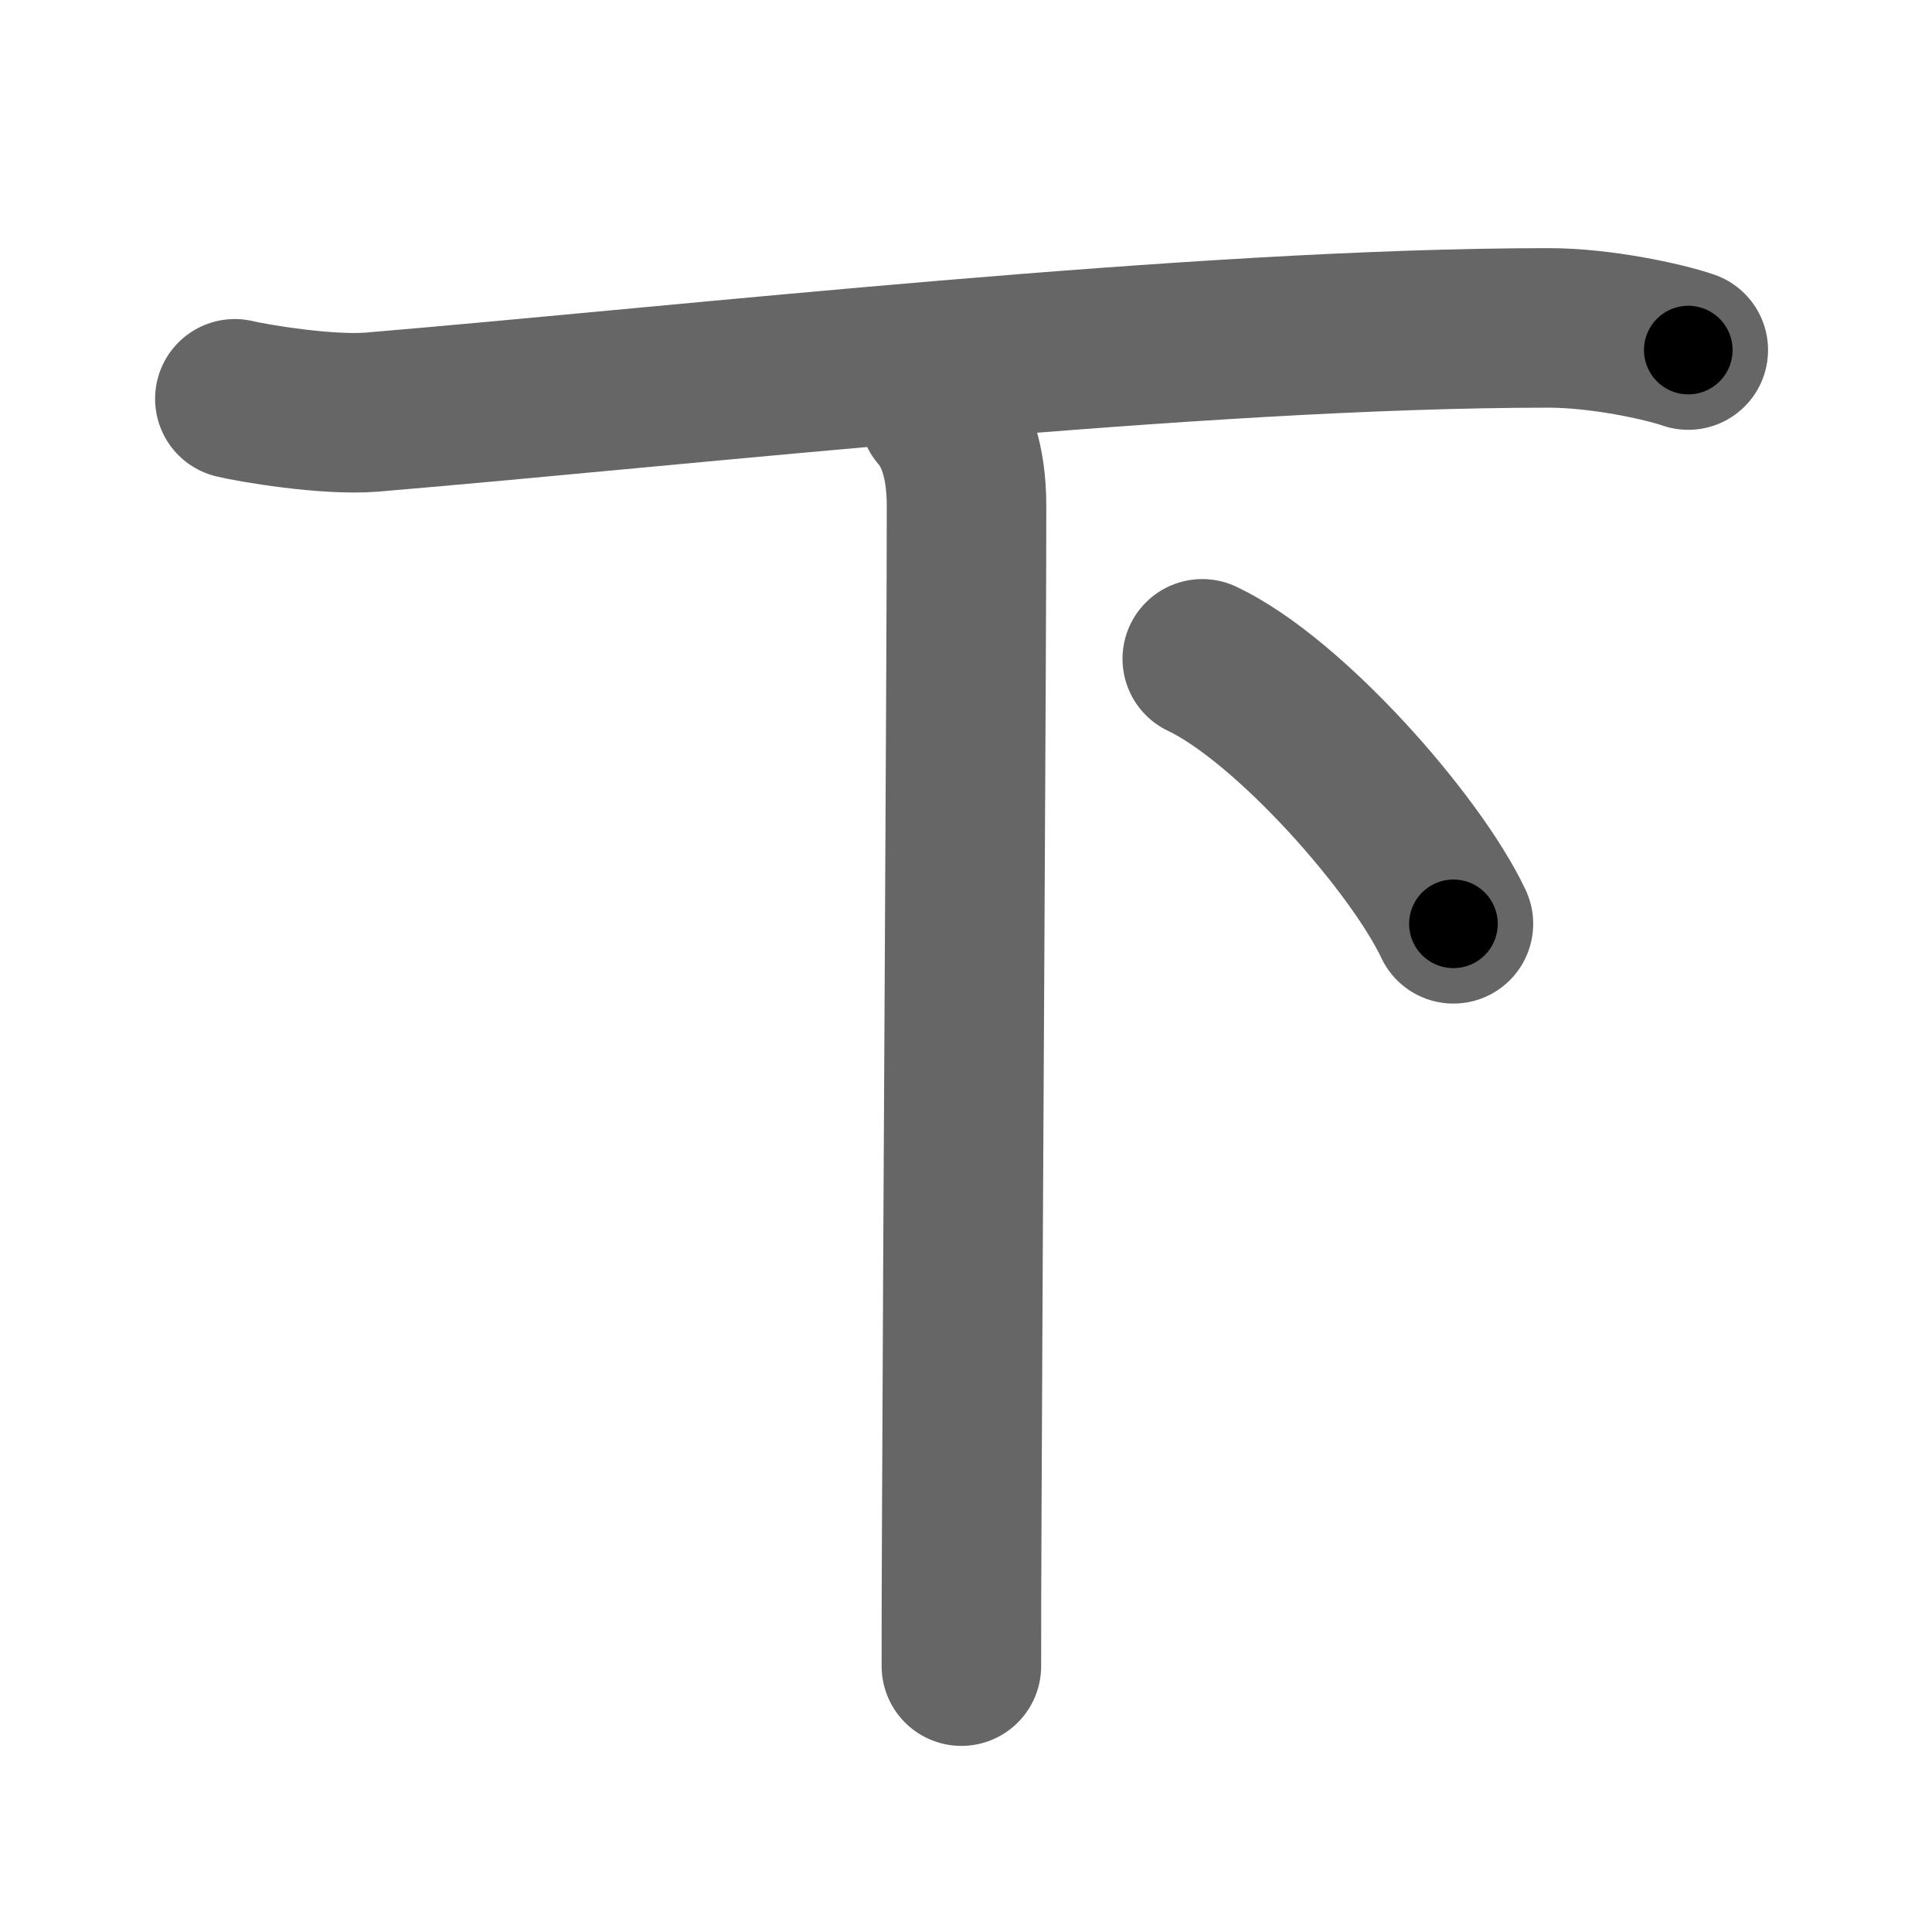 <svg xmlns="http://www.w3.org/2000/svg" width="109" height="109" viewBox="0 0 109 109" id="4e0b"><g fill="none" stroke="#666" stroke-width="9" stroke-linecap="round" stroke-linejoin="round"><g><g><path d="M13.25,22.5c0.94,0.23,5.18,0.96,7.74,0.75c17.87-1.5,46.54-4.75,66.38-4.75c2.92,0,6.42,0.75,7.88,1.25" /></g><g><path d="M52.97,23.25c0.93,1.07,1.56,2.75,1.56,5.3c0,8.65-0.2,39.42-0.27,57.2c-0.02,3.86-0.02,5.89-0.02,8.25" /><path d="M67.83,37.17C72.75,39.5,79.88,47.62,82,52.12" /></g></g></g><g fill="none" stroke="#000" stroke-width="5" stroke-linecap="round" stroke-linejoin="round"><path d="M13.25,22.5c0.94,0.23,5.18,0.96,7.74,0.75c17.87-1.5,46.54-4.75,66.38-4.75c2.92,0,6.42,0.75,7.88,1.25" stroke-dasharray="82.375" stroke-dashoffset="82.375"><animate attributeName="stroke-dashoffset" values="82.375;82.375;0" dur="0.619s" fill="freeze" begin="0s;4e0b.click" /></path><path d="M52.97,23.25c0.93,1.07,1.56,2.75,1.56,5.3c0,8.65-0.2,39.42-0.27,57.2c-0.02,3.86-0.02,5.89-0.02,8.25" stroke-dasharray="71.095" stroke-dashoffset="71.095"><animate attributeName="stroke-dashoffset" values="71.095" fill="freeze" begin="4e0b.click" /><animate attributeName="stroke-dashoffset" values="71.095;71.095;0" keyTimes="0;0.536;1" dur="1.154s" fill="freeze" begin="0s;4e0b.click" /></path><path d="M67.83,37.17C72.75,39.5,79.88,47.62,82,52.12" stroke-dasharray="20.856" stroke-dashoffset="20.856"><animate attributeName="stroke-dashoffset" values="20.856" fill="freeze" begin="4e0b.click" /><animate attributeName="stroke-dashoffset" values="20.856;20.856;0" keyTimes="0;0.847;1" dur="1.363s" fill="freeze" begin="0s;4e0b.click" /></path></g></svg>